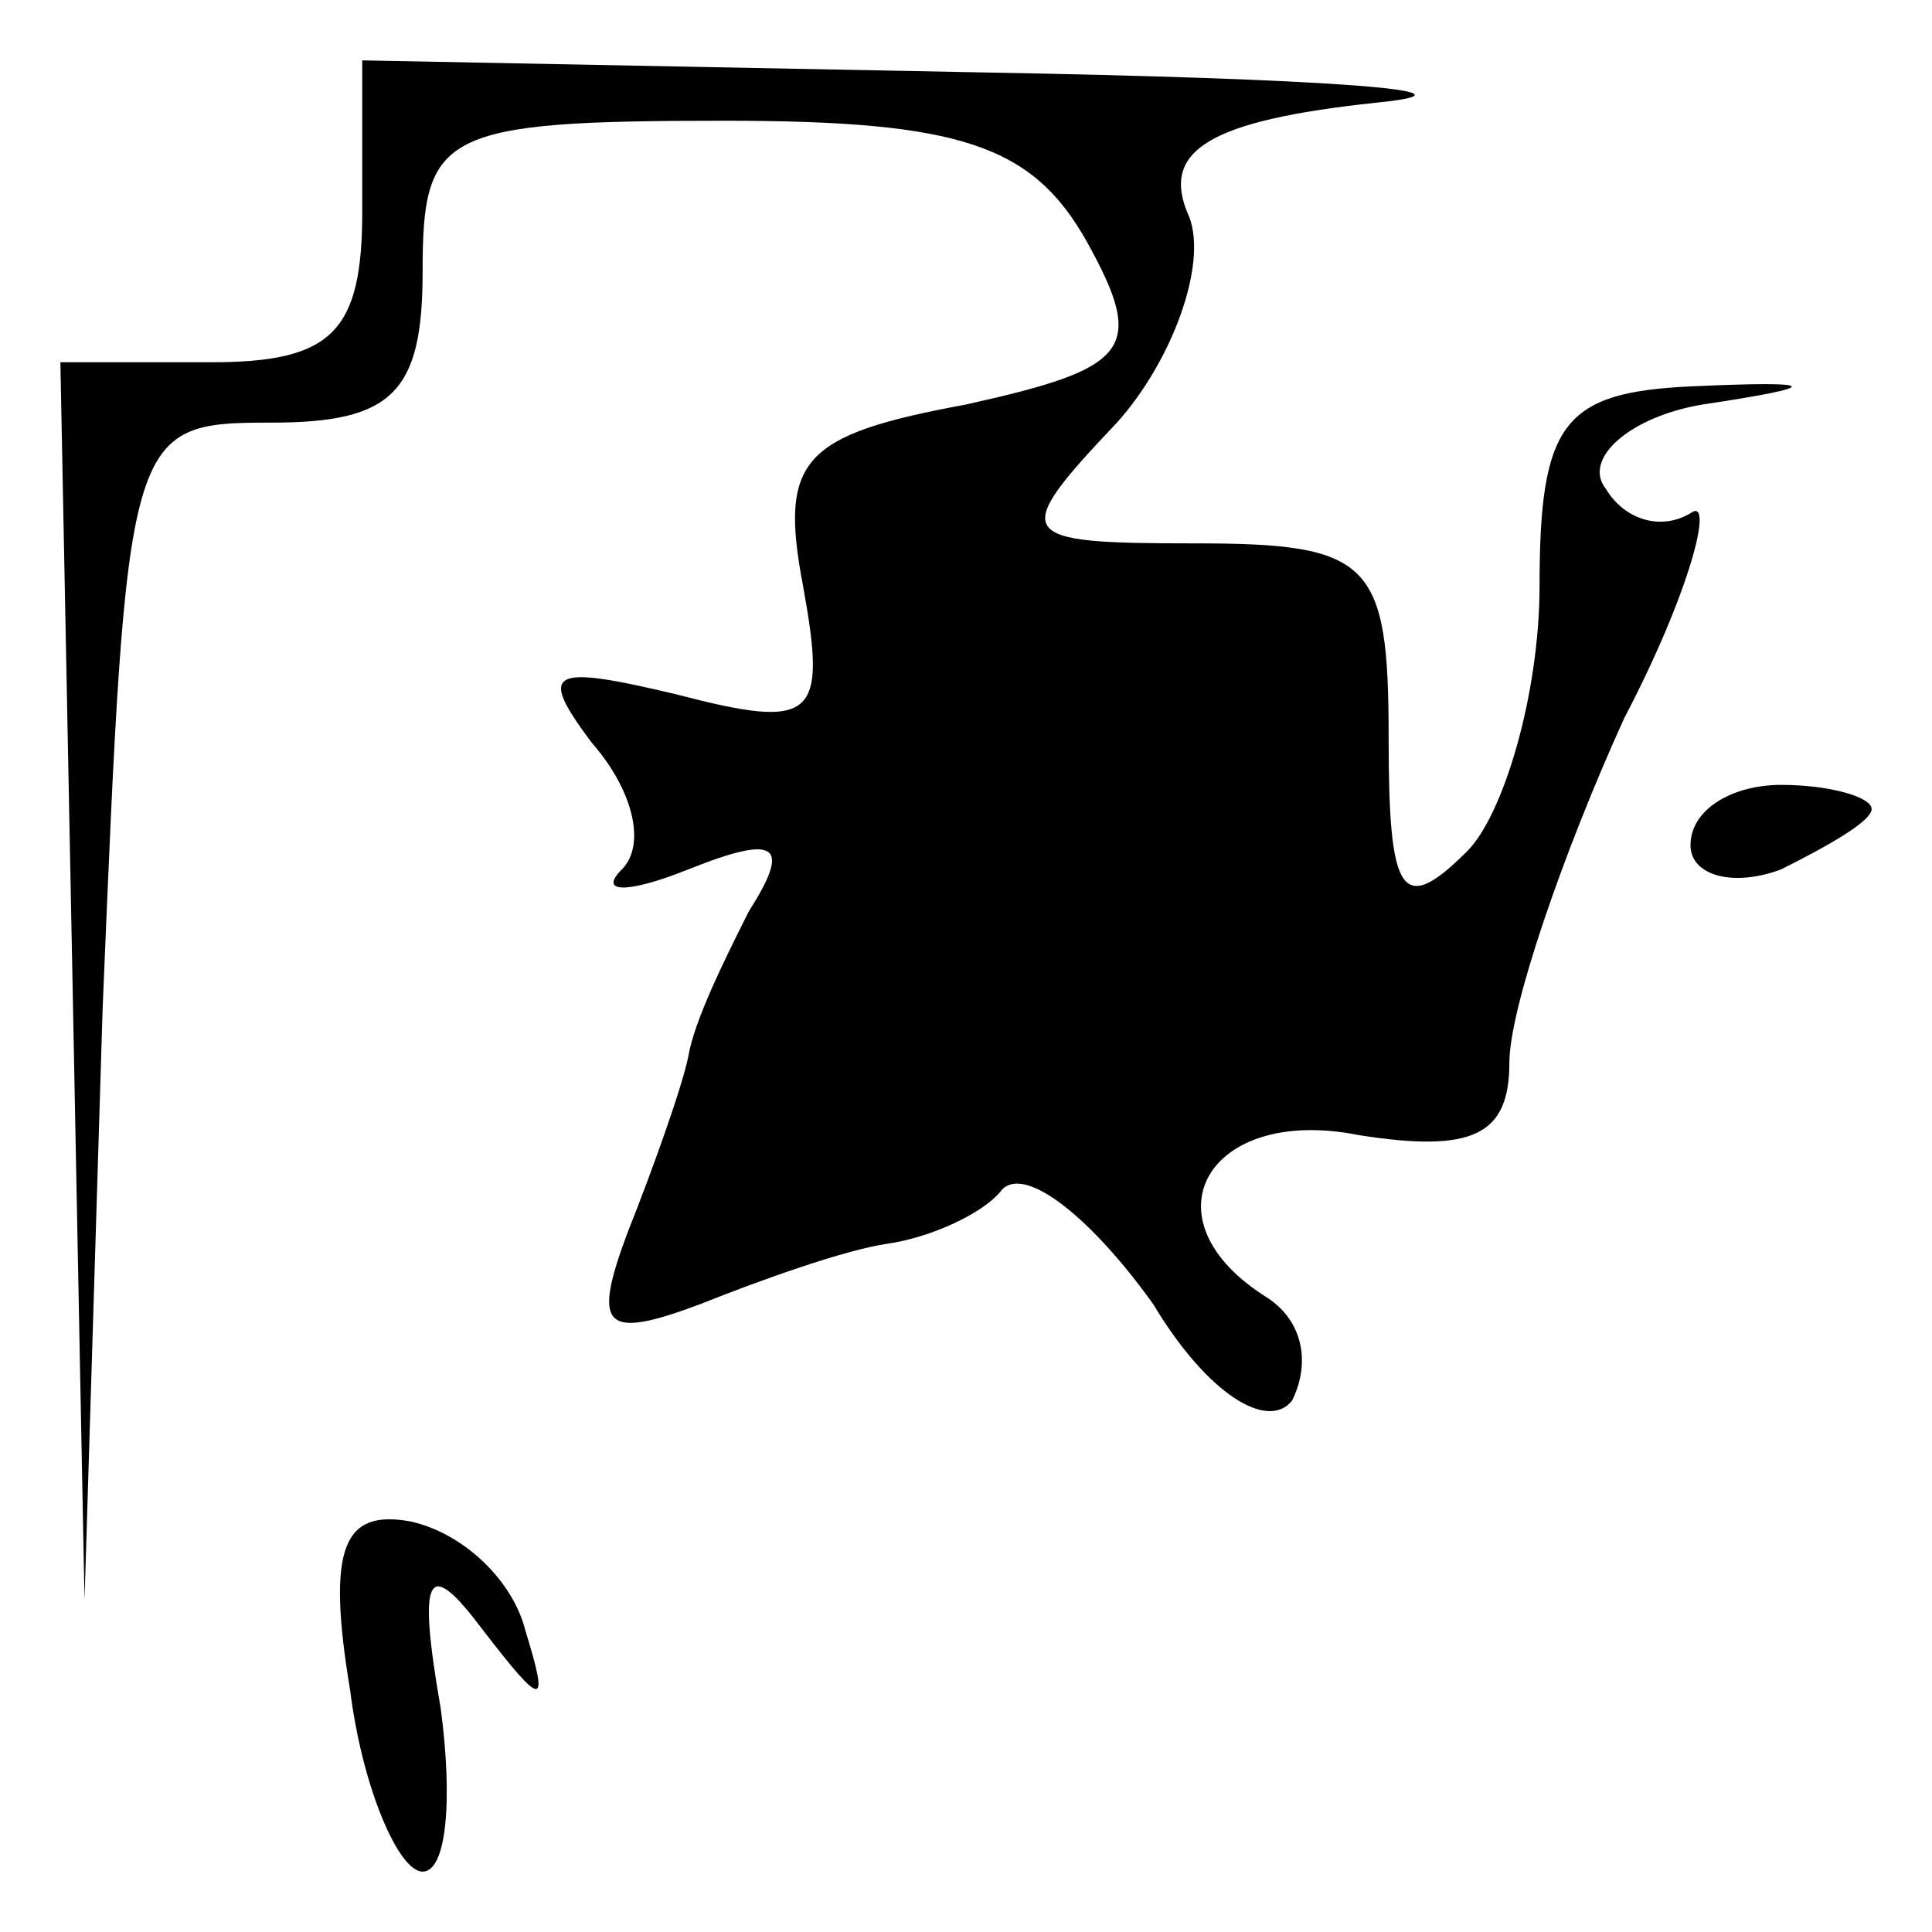 <?xml version="1.0" standalone="no"?>
<!DOCTYPE svg PUBLIC "-//W3C//DTD SVG 20010904//EN"
 "http://www.w3.org/TR/2001/REC-SVG-20010904/DTD/svg10.dtd">
<svg version="1.0" xmlns="http://www.w3.org/2000/svg"
 width="32pt" height="32pt" viewBox="0 0 32 32"
 preserveAspectRatio="xMidYMid meet">
<g transform="translate(0,32) scale(0.1,-0.1)"
fill="#000000" stroke="none">
<path fill="#000000" stroke="none" d="M60 285 c0 -20 -5 -25 -25 -25 l-25 0
2 -102 2 -103 3 98 c4 96 4 97 28 97 20 0 25 5 25 25 0 23 3 25 50 25 39 0 51
-4 60 -20 10 -18 7 -21 -20 -27 -27 -5 -31 -9 -27 -30 4 -22 2 -24 -21 -18
-21 5 -23 4 -14 -8 7 -8 9 -17 5 -21 -4 -4 1 -4 11 0 15 6 17 4 10 -7 -4 -8
-9 -18 -10 -24 -1 -5 -6 -19 -10 -29 -6 -16 -4 -18 12 -12 10 4 24 9 31 10 7
1 16 5 19 9 4 4 15 -5 25 -19 9 -15 19 -21 23 -16 3 6 2 13 -4 17 -21 13 -10
32 15 27 19 -3 25 0 25 12 0 9 9 35 19 57 11 21 15 37 11 34 -5 -3 -11 -1 -14
4 -4 5 4 12 16 14 20 3 20 4 -2 3 -21 -1 -25 -6 -25 -33 0 -18 -6 -38 -12 -44
-11 -11 -13 -7 -13 19 0 29 -3 32 -32 32 -30 0 -31 1 -13 20 9 10 15 26 12 34
-5 11 3 16 31 19 20 2 -9 4 -65 5 l-103 2 0 -25z"/>
<path fill="#000000" stroke="none" d="M280 180 c0 -5 7 -7 15 -4 8 4 15 8 15
10 0 2 -7 4 -15 4 -8 0 -15 -4 -15 -10z"/>
<path fill="#000000" stroke="none" d="M58 40 c2 -16 8 -30 12 -30 4 0 5 12 3
27 -4 23 -2 25 7 13 10 -13 11 -13 7 0 -2 8 -10 16 -19 18 -11 2 -14 -4 -10
-28z"/>
</g>
</svg>
